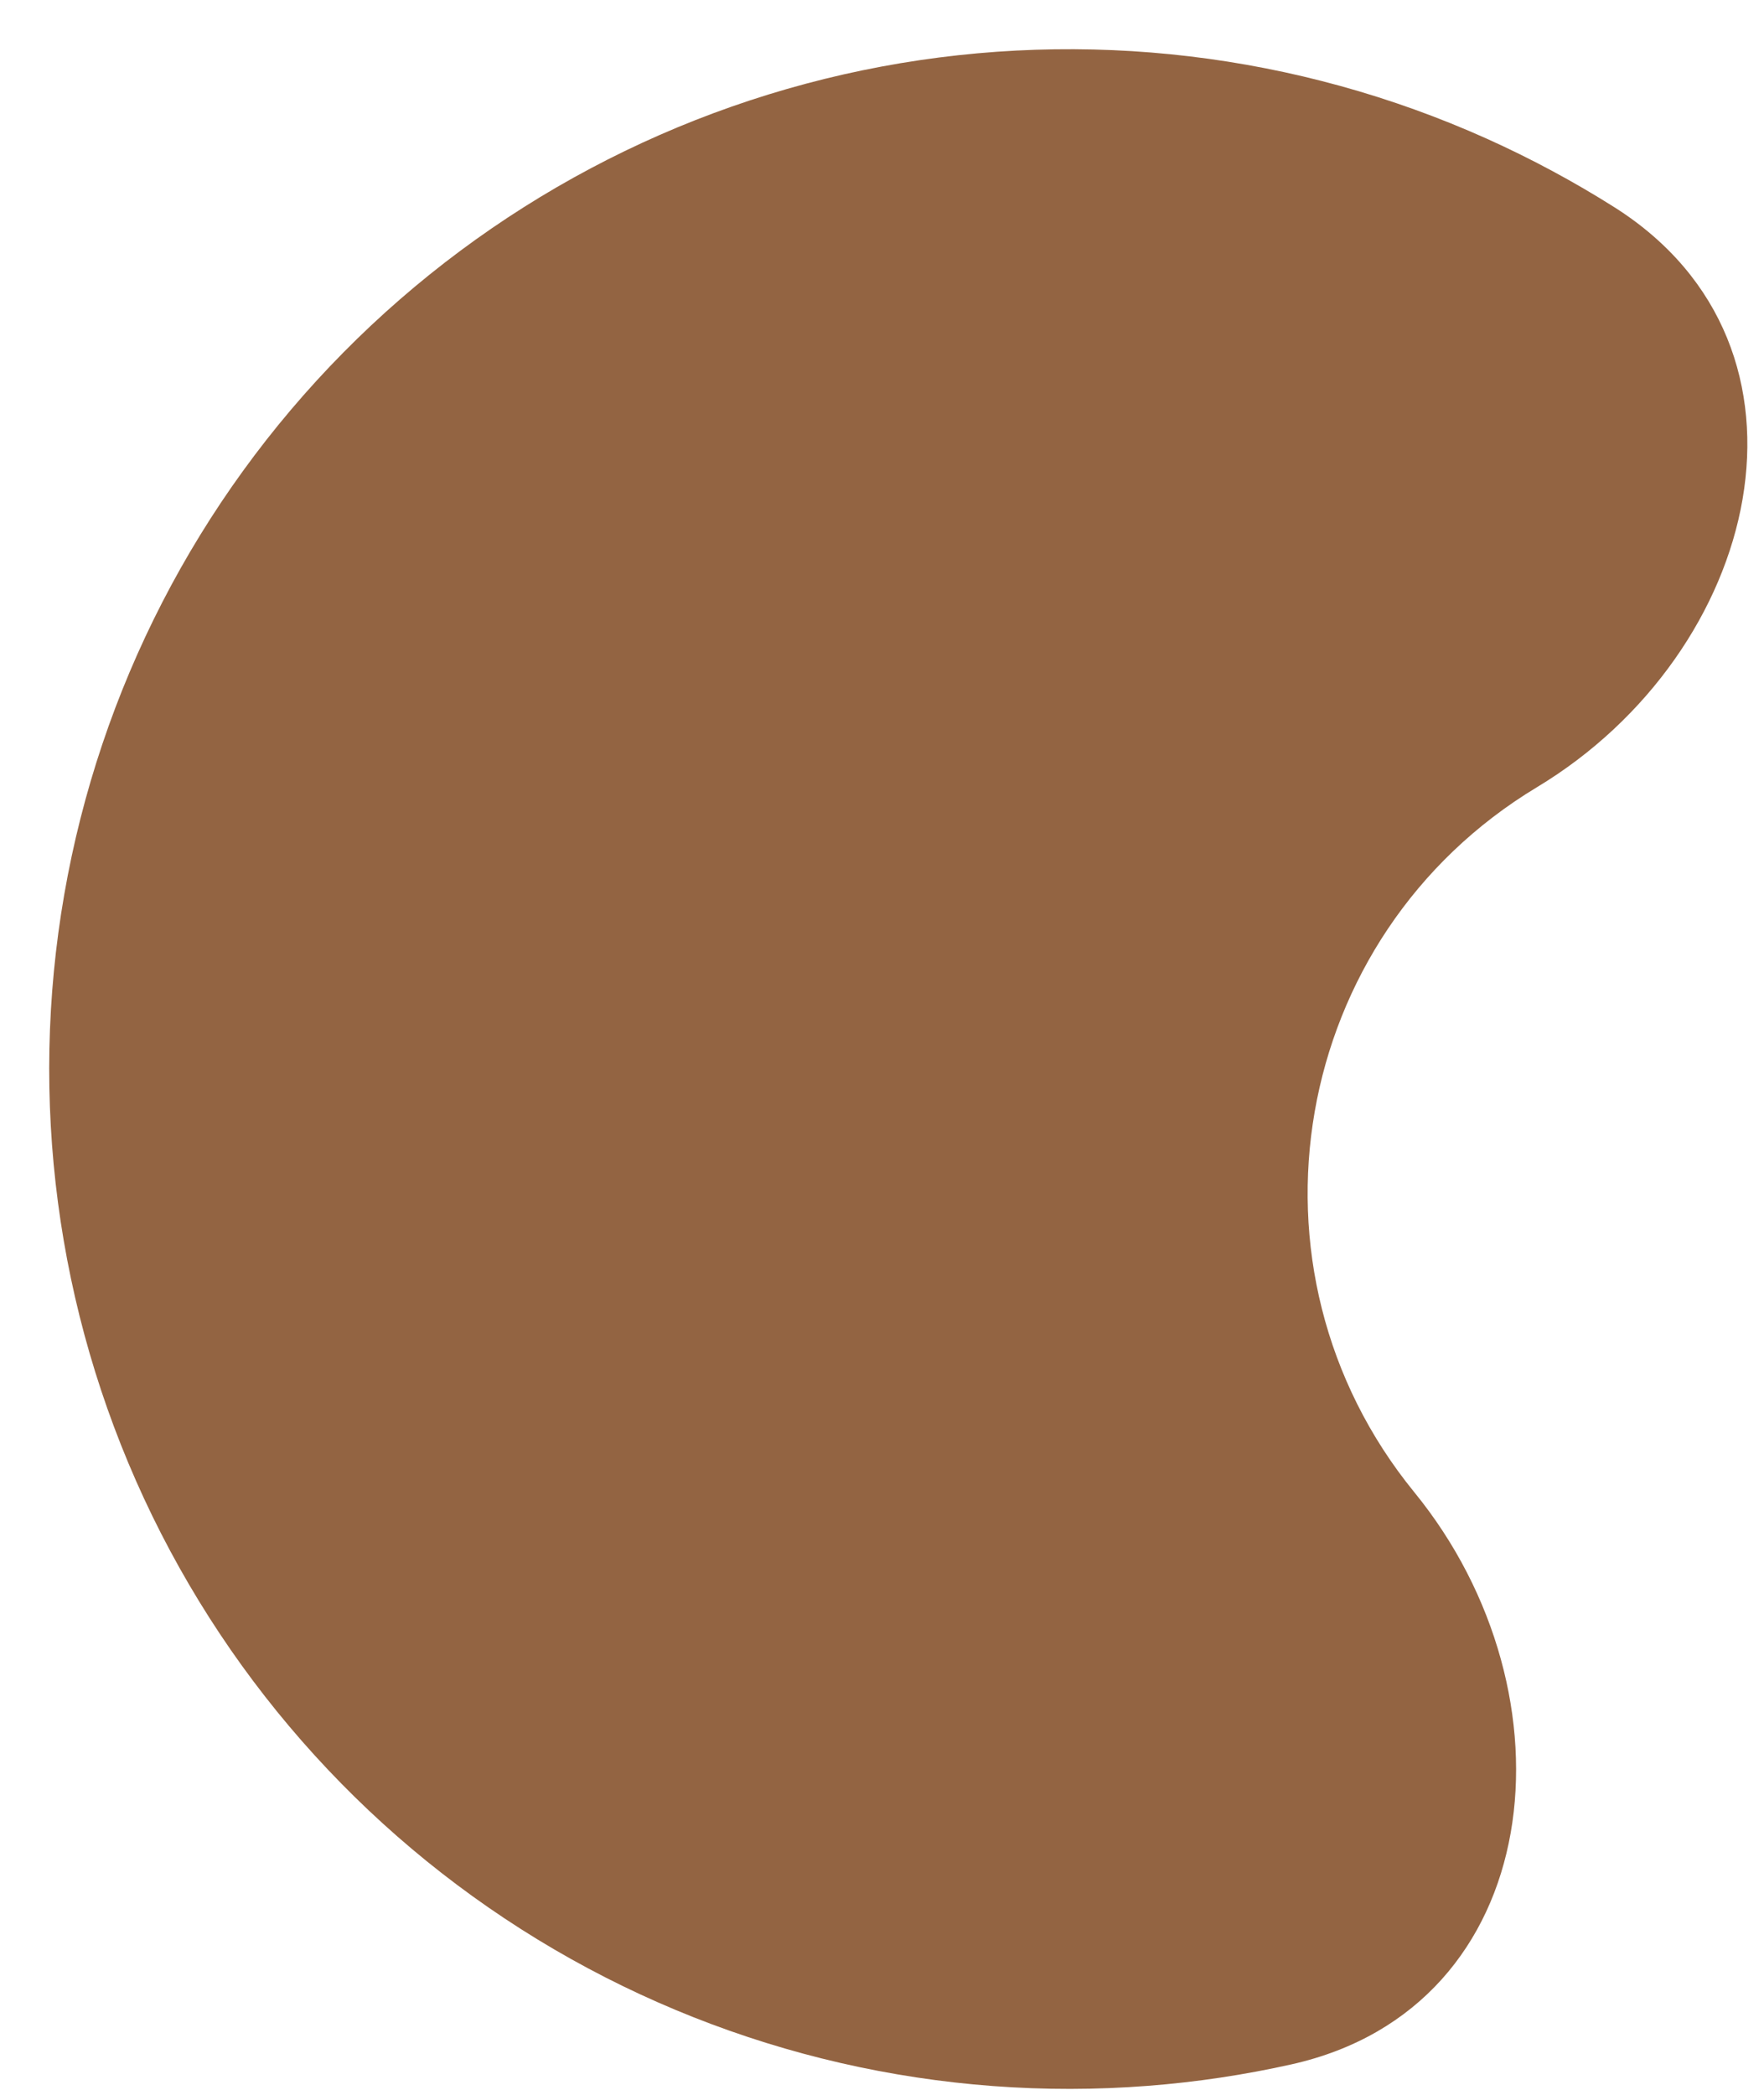 <svg width="32" height="38" viewBox="0 0 32 38" fill="none" xmlns="http://www.w3.org/2000/svg">
<path d="M27.881 14.28C31.945 11.832 33.296 6.298 29.287 3.76C28.547 3.292 27.772 2.876 26.967 2.514C23.526 0.97 19.696 0.515 15.989 1.208C12.283 1.902 8.877 3.712 6.227 6.396C3.578 9.079 1.812 12.508 1.166 16.224C0.52 19.939 1.025 23.763 2.613 27.184C4.201 30.604 6.797 33.457 10.052 35.361C13.307 37.265 17.066 38.129 20.826 37.837C21.706 37.769 22.576 37.638 23.43 37.447C28.06 36.411 28.657 30.746 25.657 27.07C22.351 23.018 23.401 16.978 27.881 14.28Z" fill="#936442"/>
</svg>
